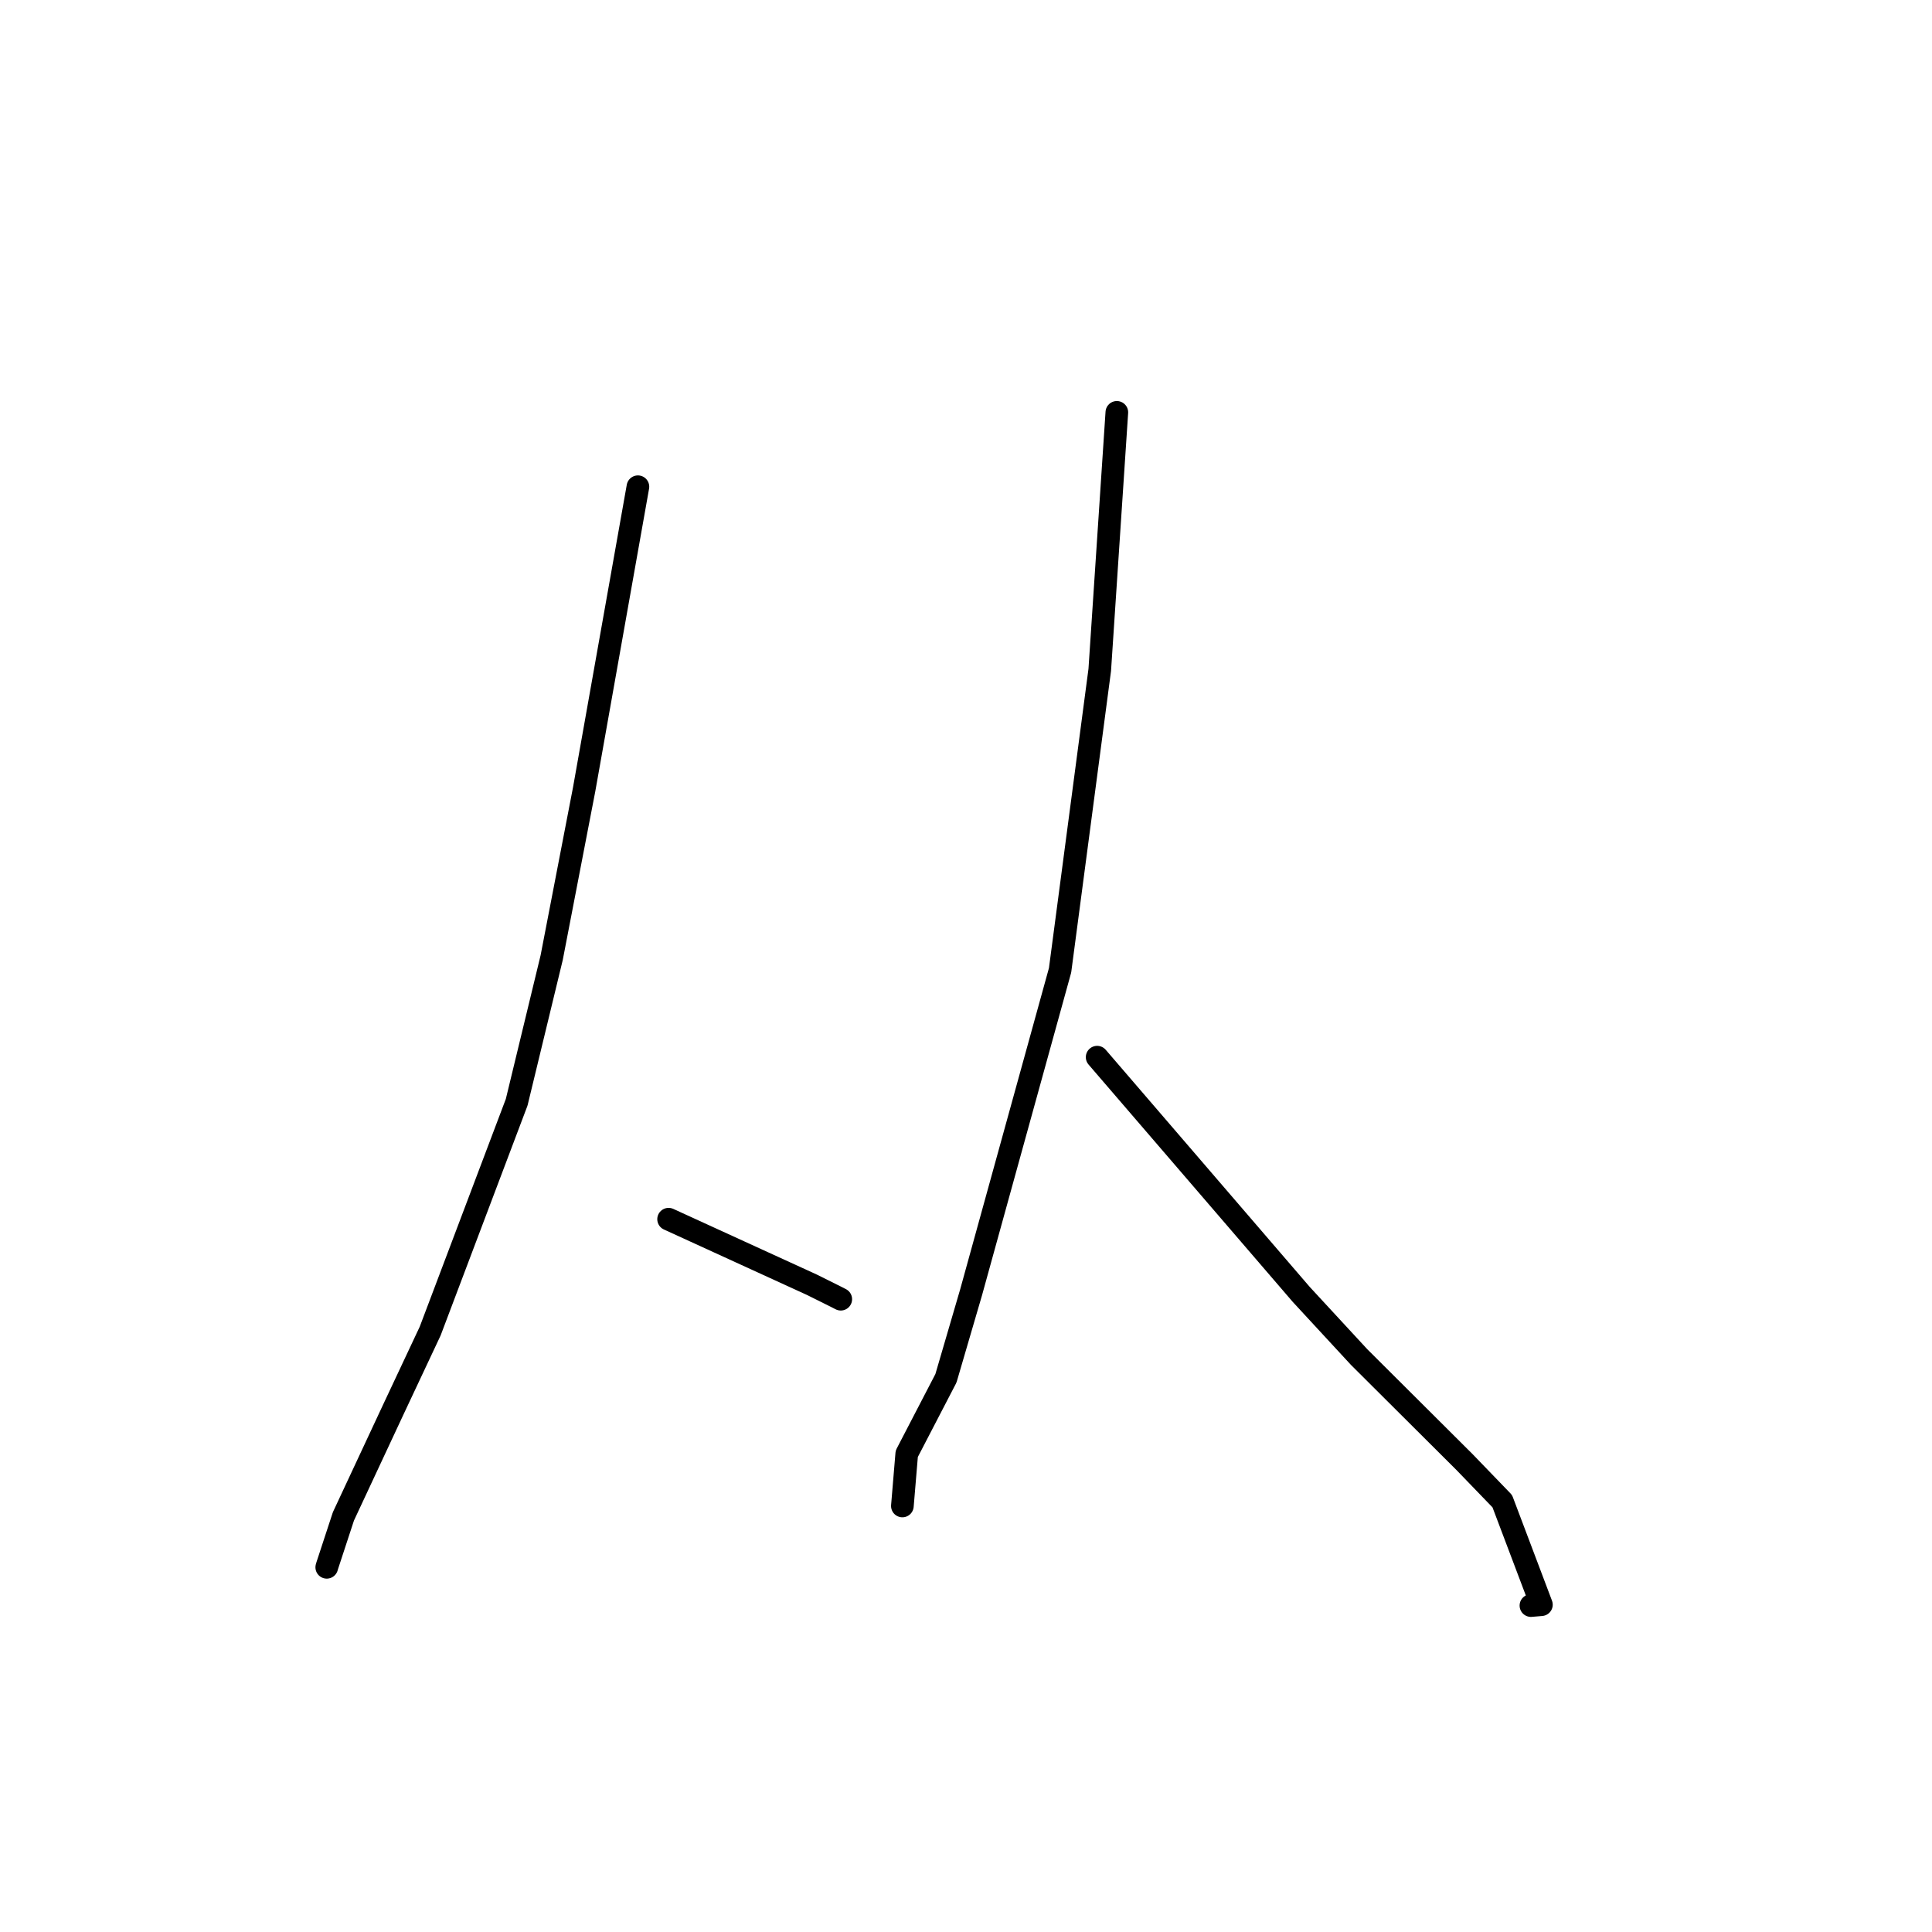 <?xml version="1.0" standalone="no"?>
    <svg width="256" height="256" xmlns="http://www.w3.org/2000/svg" version="1.1">
    <polyline stroke="black" stroke-width="3" stroke-linecap="round" fill="transparent" stroke-linejoin="round" points="84.528 64.494 80.964 84.554 77.399 104.614 73.1 126.894 68.463 146.055 57 176.377 52.125 186.751 45.506 200.923 43.372 207.421 43.303 207.654 43.297 207.676 " />
        <polyline stroke="black" stroke-width="3" stroke-linecap="round" fill="transparent" stroke-linejoin="round" points="88.592 161.549 98.083 165.892 107.573 170.234 110.787 171.834 111.243 172.068 111.406 172.151 " />
        <polyline stroke="black" stroke-width="3" stroke-linecap="round" fill="transparent" stroke-linejoin="round" points="147.987 54.639 146.855 71.701 145.723 88.763 140.465 128.567 128.683 171.211 125.342 182.631 120.149 192.633 119.623 198.921 119.57 199.55 " />
        <polyline stroke="black" stroke-width="3" stroke-linecap="round" fill="transparent" stroke-linejoin="round" points="145.377 140.08 158.903 155.801 172.428 171.523 180.09 179.817 194.055 193.731 199.059 198.916 204.244 212.63 202.856 212.747 " />
        </svg>